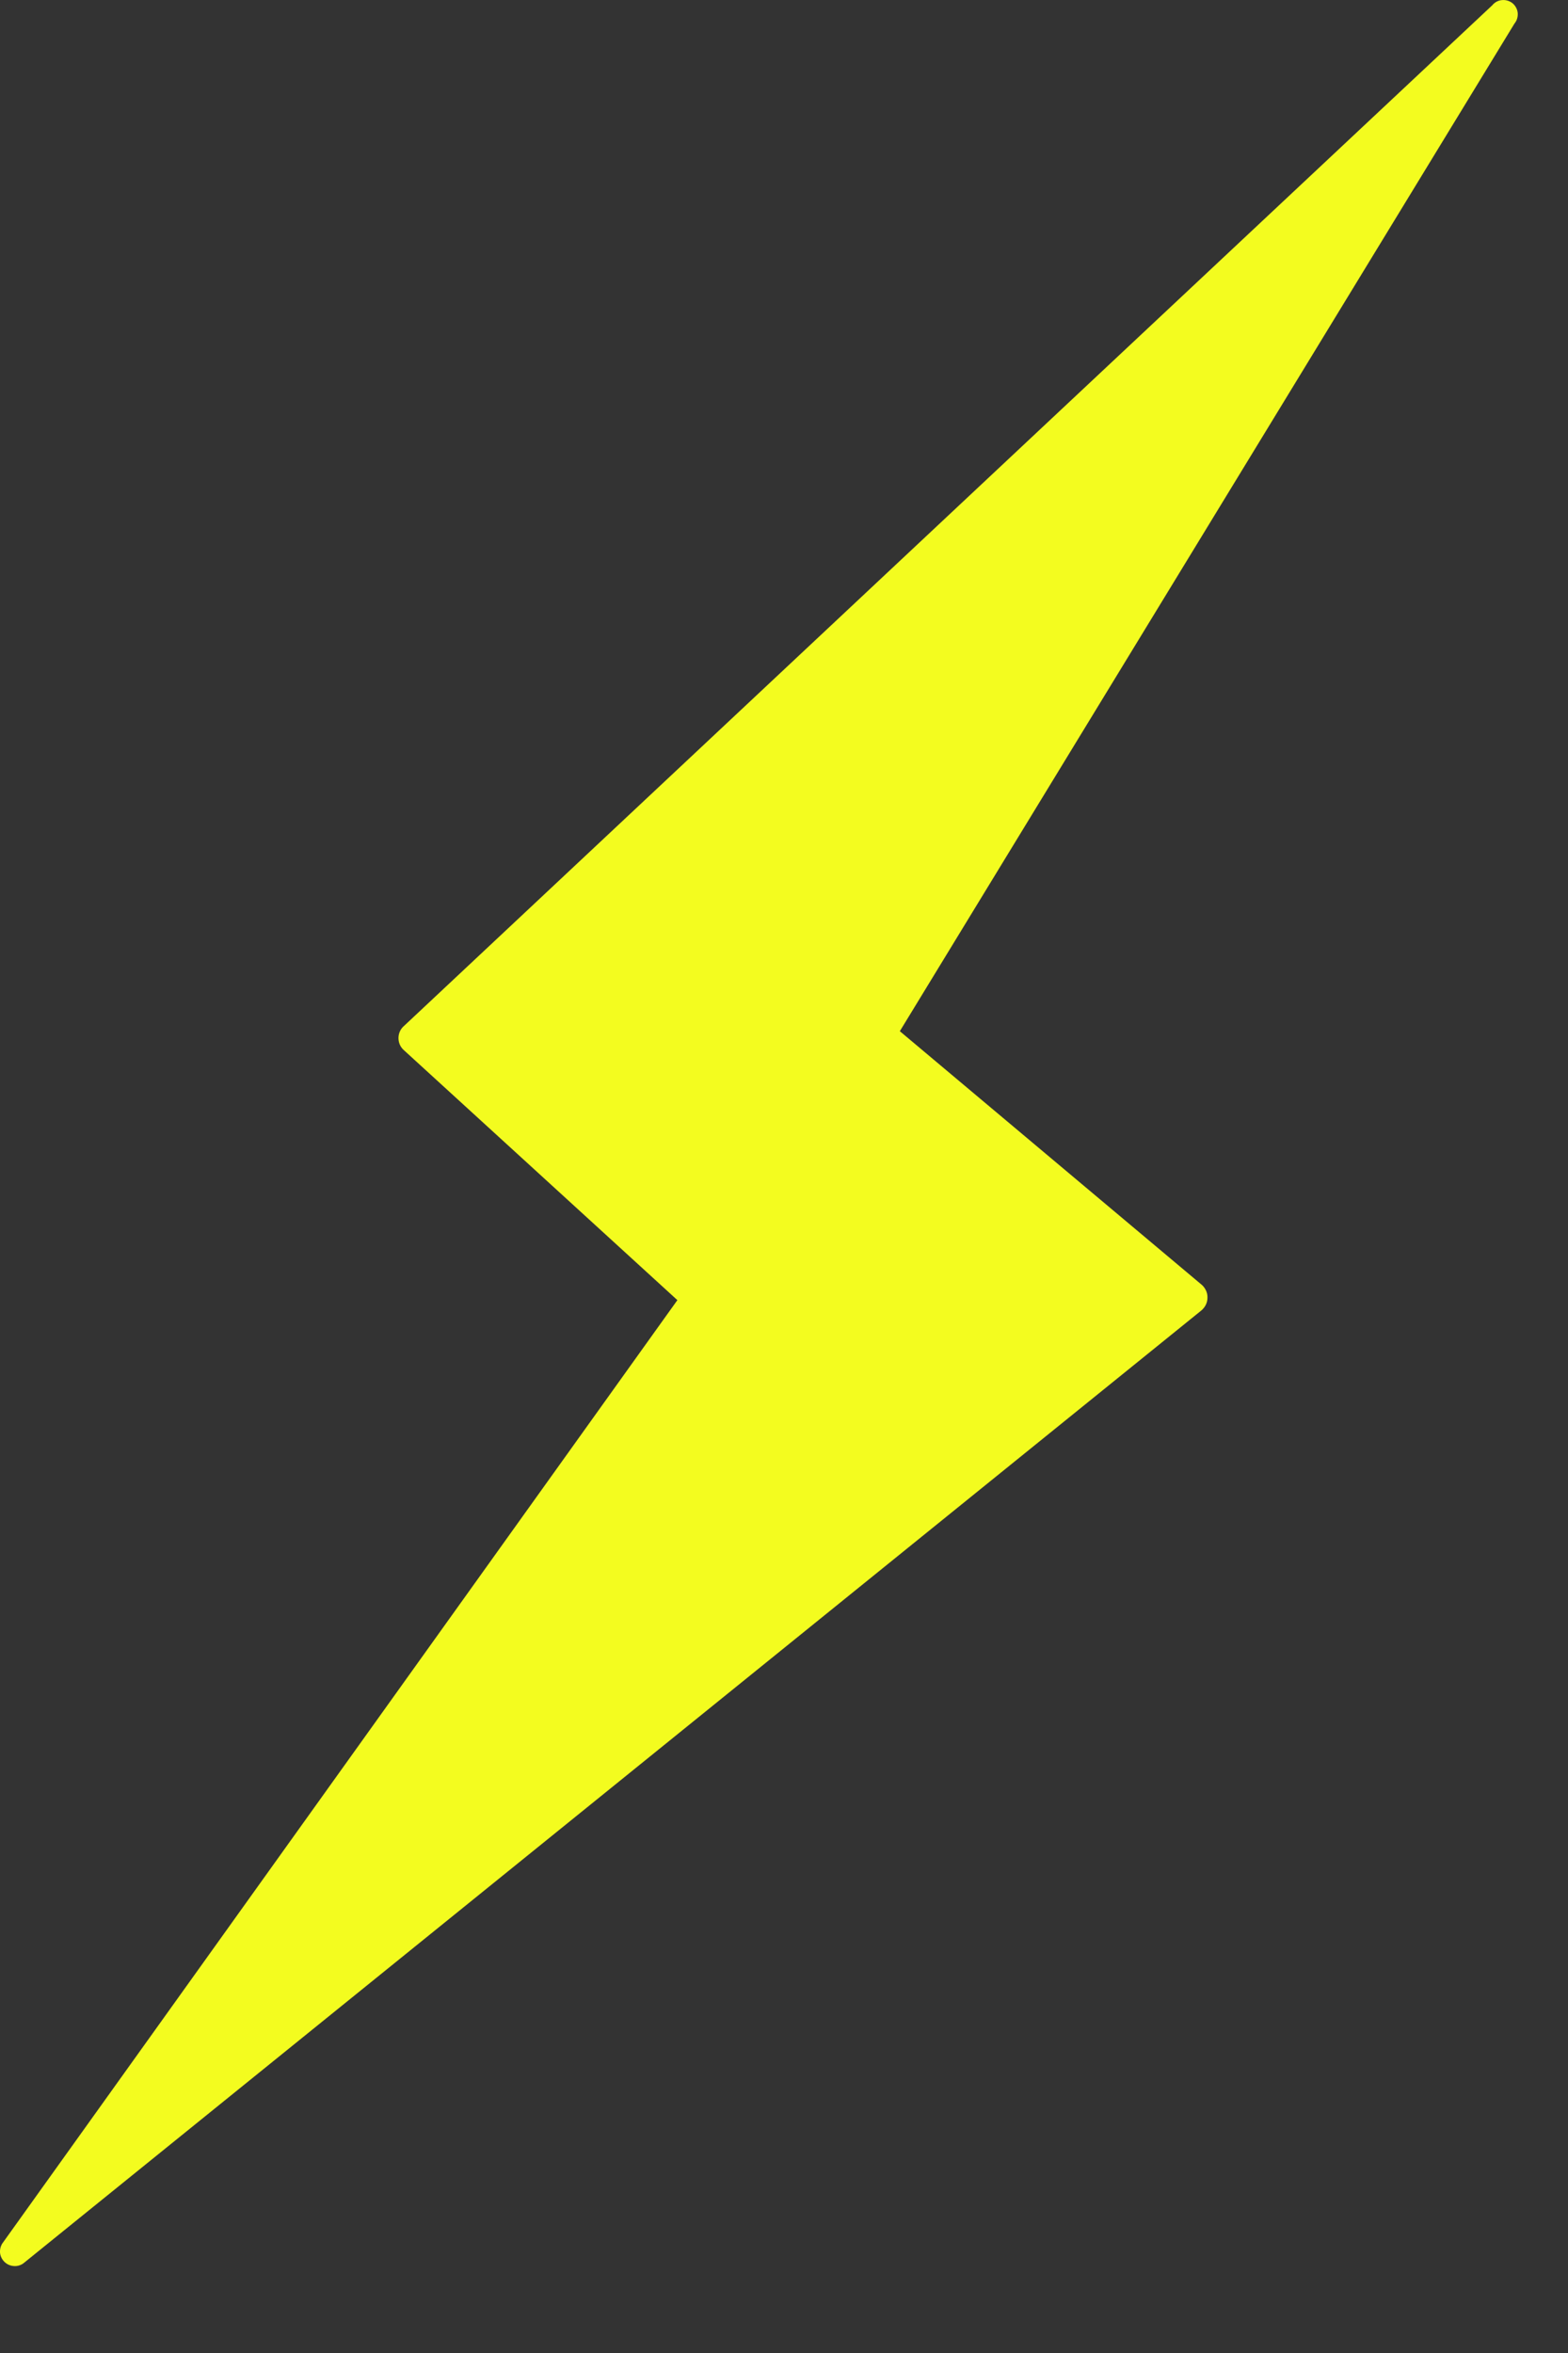 <svg width="16" height="24" viewBox="0 0 16 24" fill="none" xmlns="http://www.w3.org/2000/svg">
<rect x="0" y="0" width="16" height="24" fill="#333333" stroke="none"/>
<path d="M15.227 0.054L4.124 10.463C4.106 10.478 4.091 10.497 4.081 10.519C4.071 10.541 4.066 10.564 4.066 10.588C4.066 10.612 4.071 10.636 4.081 10.658C4.091 10.679 4.106 10.699 4.124 10.714L6.912 13.261L0.022 22.885C0.004 22.915 -0.003 22.95 0.001 22.984C0.006 23.018 0.023 23.05 0.048 23.073C0.074 23.097 0.106 23.111 0.141 23.113C0.175 23.116 0.21 23.106 0.238 23.086L12.258 13.367C12.277 13.351 12.293 13.331 12.304 13.309C12.315 13.287 12.321 13.262 12.321 13.237C12.322 13.212 12.317 13.187 12.307 13.165C12.296 13.142 12.282 13.121 12.263 13.105L9.182 10.518L15.454 0.24C15.479 0.21 15.49 0.171 15.487 0.132C15.483 0.094 15.464 0.058 15.434 0.033C15.404 0.009 15.365 -0.003 15.326 0.001C15.288 0.004 15.252 0.023 15.227 0.054Z" fill="#F3FC1F"/>
</svg>
